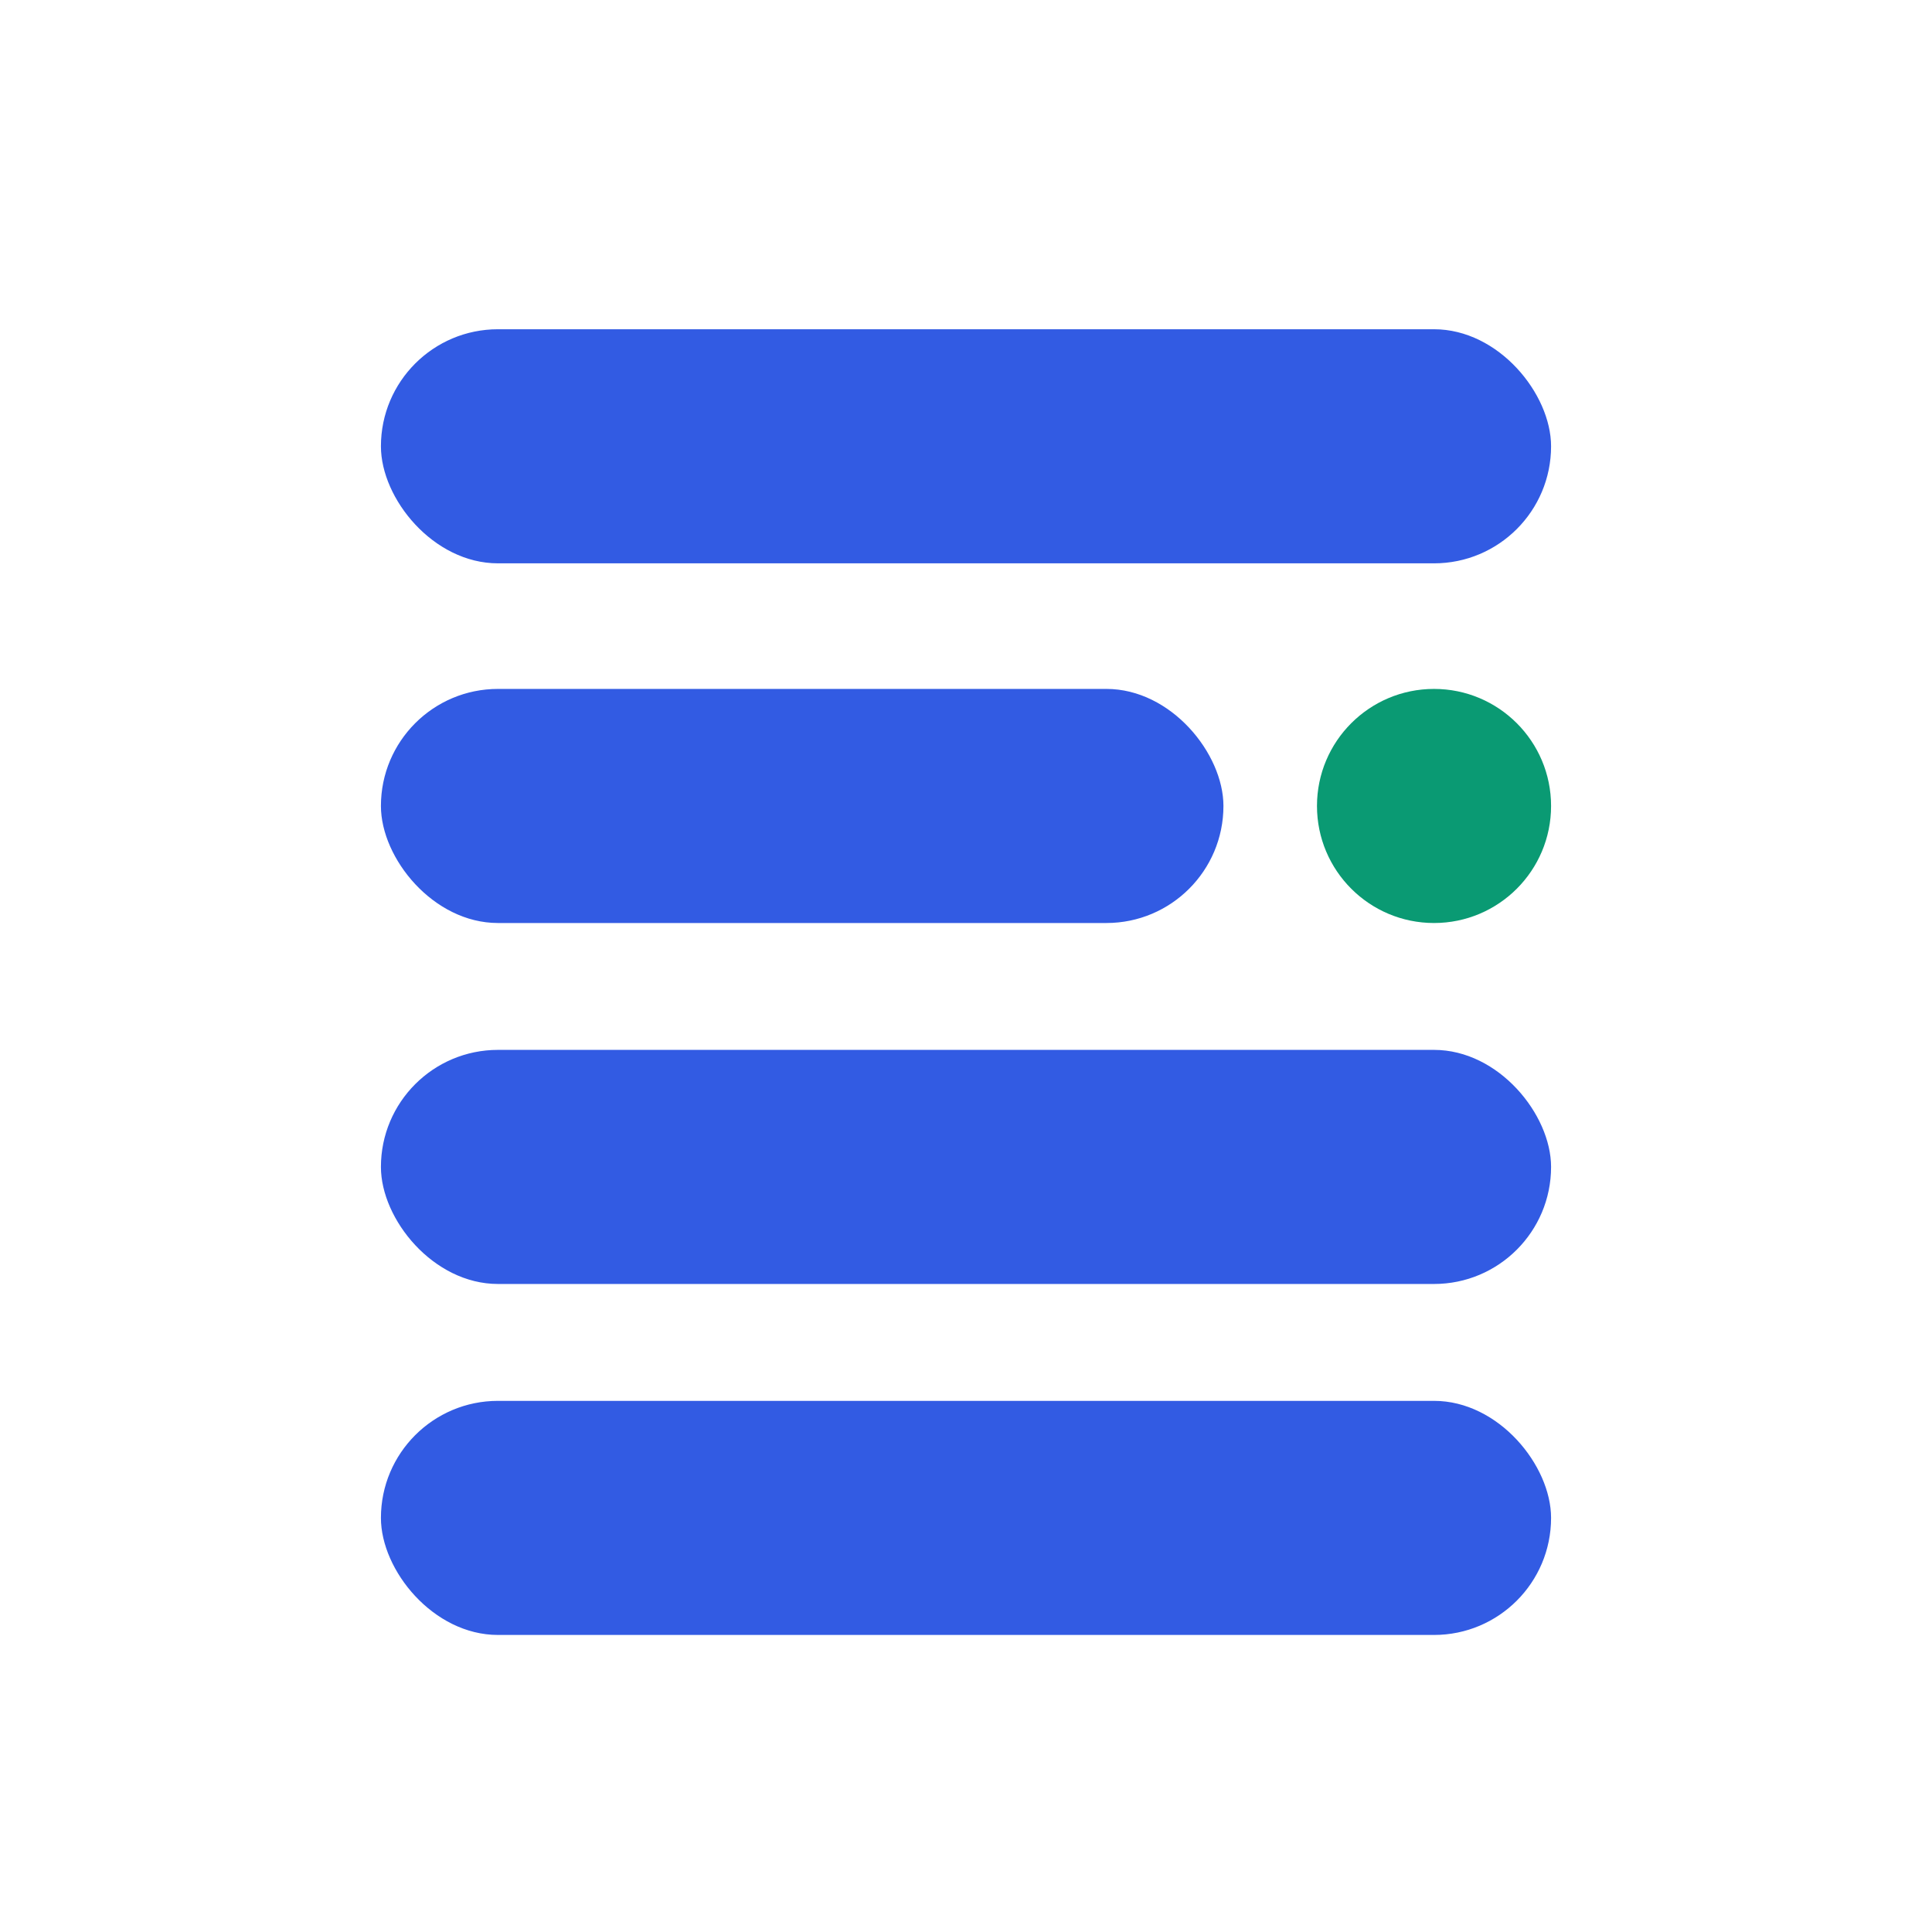<?xml version="1.0" encoding="UTF-8" standalone="no"?>
<!-- Created with Inkscape (http://www.inkscape.org/) -->

<svg
   width="60"
   height="60"
   viewBox="0 0 12 12"
   version="1.1"
   id="svg1"
   inkscape:version="1.4 (86a8ad7, 2024-10-11)"
   sodipodi:docname="props.svg"
   xmlns:inkscape="http://www.inkscape.org/namespaces/inkscape"
   xmlns:sodipodi="http://sodipodi.sourceforge.net/DTD/sodipodi-0.dtd"
   xmlns="http://www.w3.org/2000/svg"
   xmlns:svg="http://www.w3.org/2000/svg">
  <sodipodi:namedview
     id="namedview1"
     pagecolor="#222222"
     bordercolor="#eeeeee"
     borderopacity="1"
     inkscape:showpageshadow="0"
     inkscape:pageopacity="0"
     inkscape:pagecheckerboard="0"
     inkscape:deskcolor="#222222"
     inkscape:document-units="px"
     showgrid="false"
     inkscape:zoom="3.2208333"
     inkscape:cx="-27.166882"
     inkscape:cy="41.4489"
     inkscape:window-width="1920"
     inkscape:window-height="991"
     inkscape:window-x="-9"
     inkscape:window-y="-9"
     inkscape:window-maximized="1"
     inkscape:current-layer="layer1">
    <inkscape:grid
       id="grid2"
       units="px"
       originx="0"
       originy="0"
       spacingx="0.2"
       spacingy="0.2"
       empcolor="#0099e5"
       empopacity="0.302"
       color="#0099e5"
       opacity="0.149"
       empspacing="5"
       enabled="true"
       visible="false" />
  </sodipodi:namedview>
  <defs
     id="defs1" />
  <g
     inkscape:label="Layer 1"
     inkscape:groupmode="layer"
     id="layer1">
    <rect
       style="fill:#325be3;fill-opacity:1;stroke-width:0.451;stroke-linecap:round;stroke-linejoin:round"
       id="rect1"
       width="7.268"
       height="1.454"
       x="2.366"
       y="2.045"
       ry="0.727" />
    <rect
       style="fill:#325be3;fill-opacity:1;stroke-width:0.383;stroke-linecap:round;stroke-linejoin:round"
       id="rect1-5"
       width="5.233"
       height="1.454"
       x="2.366"
       y="4.279"
       ry="0.727" />
    <rect
       style="fill:#325be3;fill-opacity:1;stroke-width:0.451;stroke-linecap:round;stroke-linejoin:round"
       id="rect1-2"
       width="7.268"
       height="1.454"
       x="2.366"
       y="8.701"
       ry="0.727" />
    <rect
       style="fill:#325be3;fill-opacity:1;stroke-width:0.451;stroke-linecap:round;stroke-linejoin:round"
       id="rect1-2-2"
       width="7.268"
       height="1.454"
       x="2.366"
       y="6.521"
       ry="0.727" />
    <circle
       style="fill:#0a9a73;fill-opacity:1;stroke-width:0.368;stroke-linecap:round;stroke-linejoin:round"
       id="path2"
       cx="8.907"
       cy="5.006"
       r="0.727" />
  </g>
</svg>
